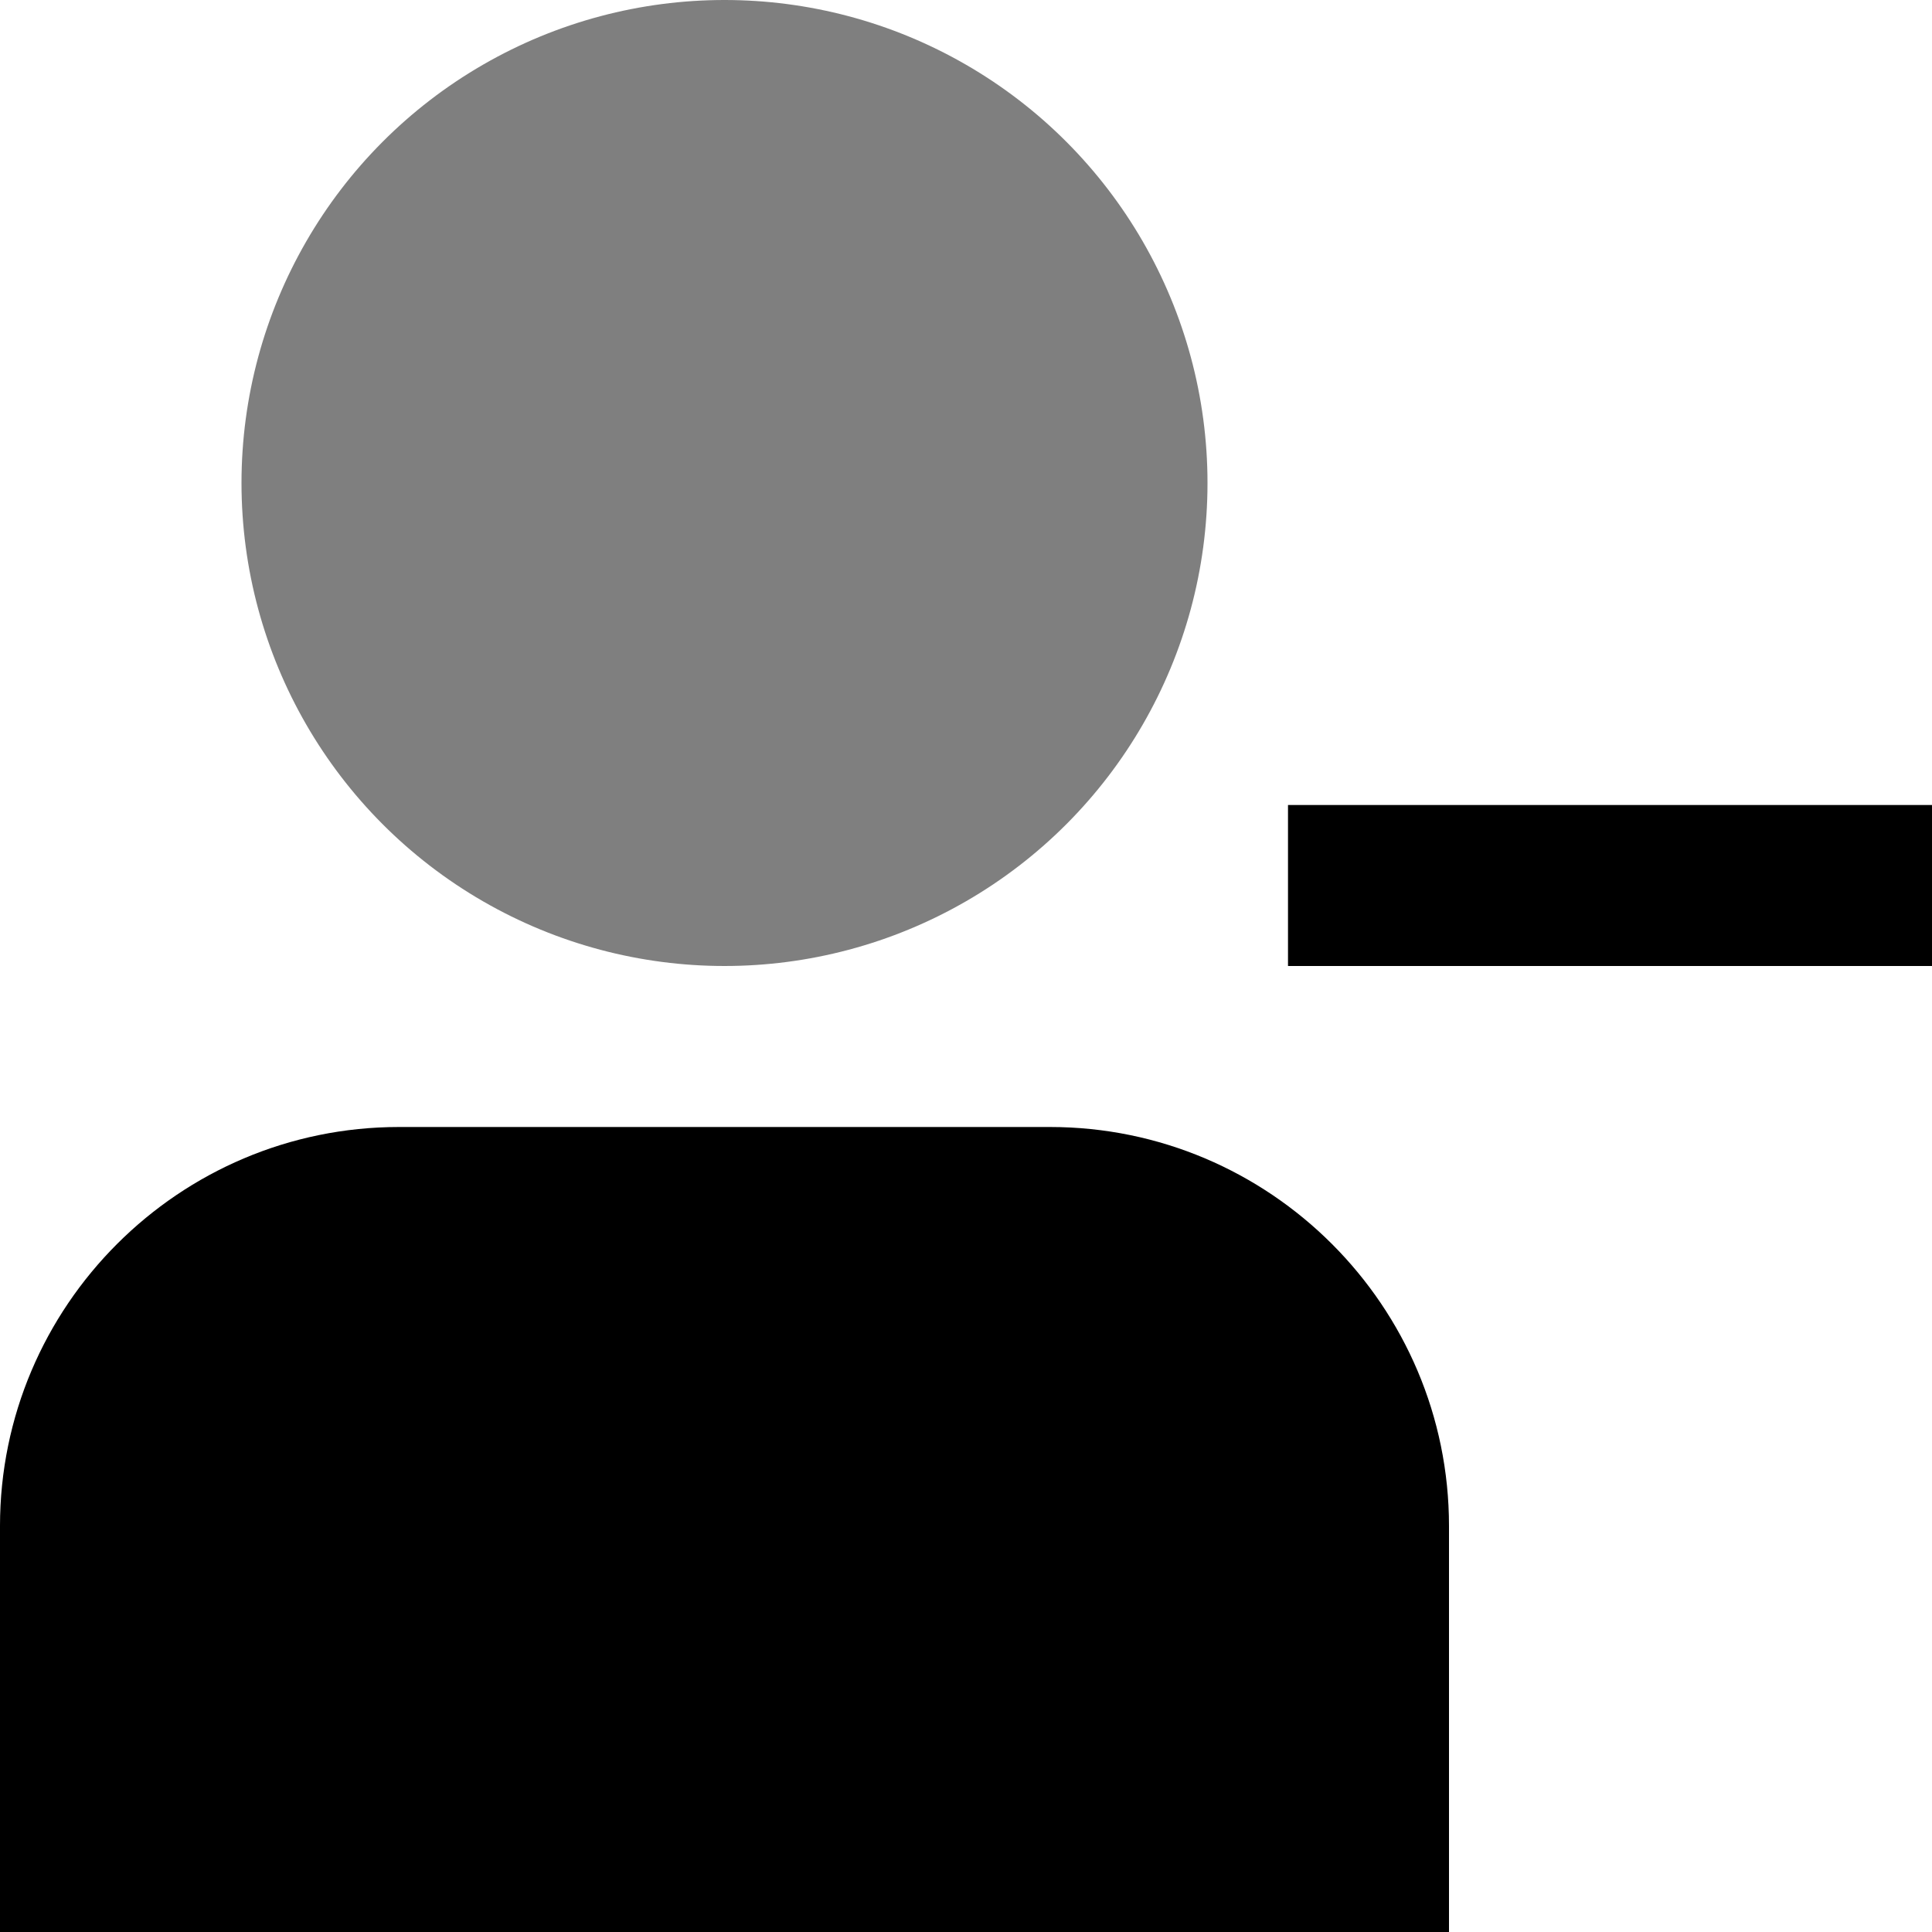<svg id="Layer_1" viewBox="0 0 24 24" xmlns="http://www.w3.org/2000/svg" data-name="Layer 1"><circle cx="9" cy="6" opacity=".5" r="6"/><path d="m13.043 14h-8.086c-2.733 0-4.957 2.224-4.957 4.957v5.043h18v-5.043c0-2.733-2.224-4.957-4.957-4.957z"/><path d="m16 10h8v2h-8z"/></svg>